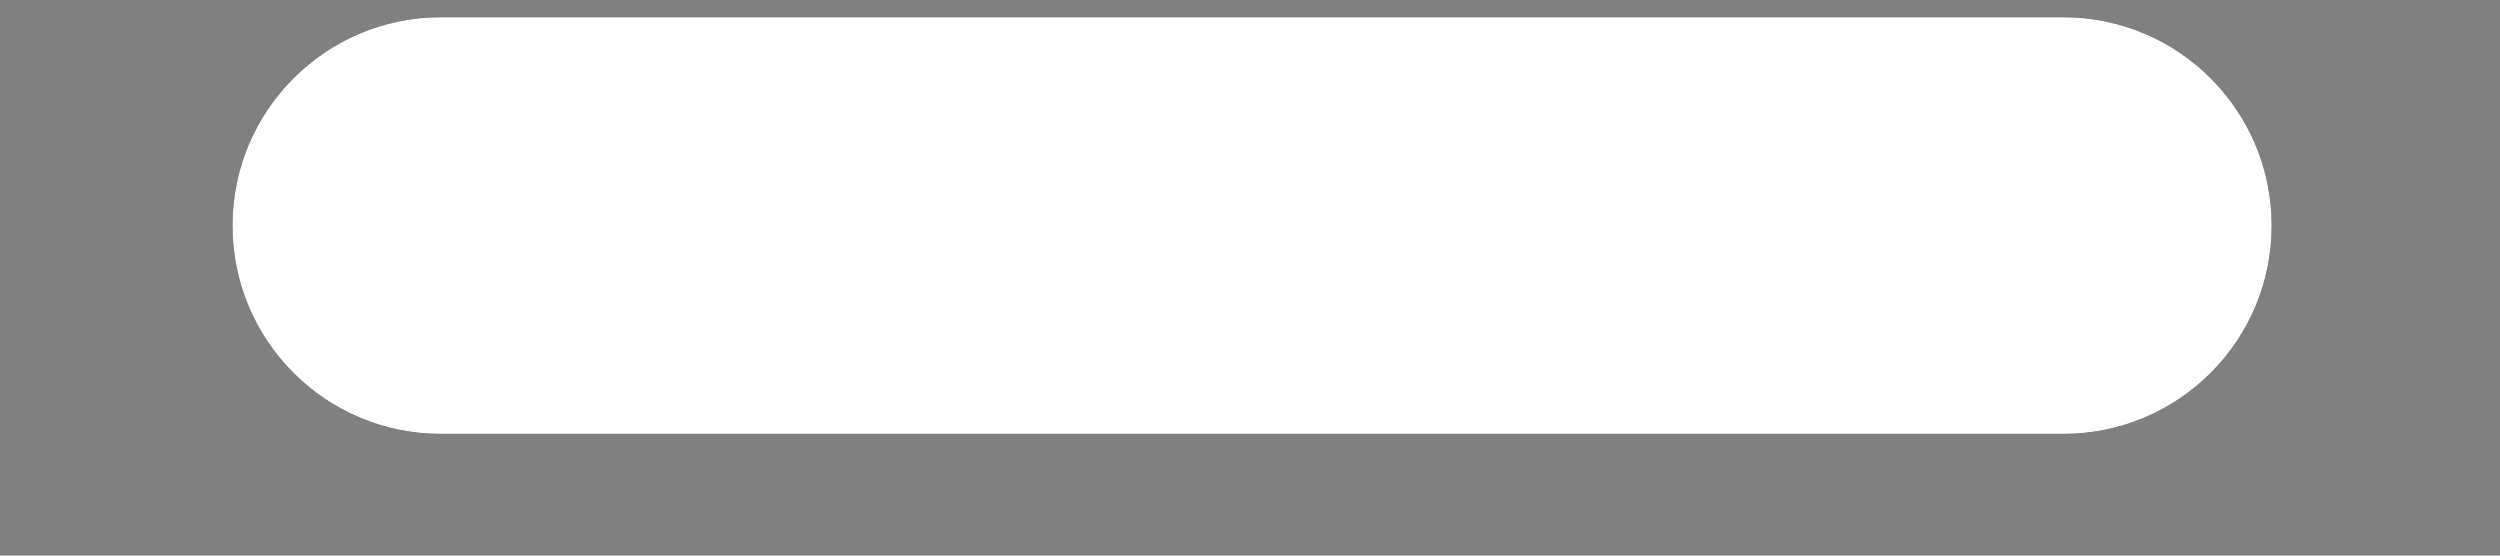 <svg width="9" height="2" viewBox="0 0 9 2" fill="none" xmlns="http://www.w3.org/2000/svg">
<rect x="0" y="0" width="9" height="2" fill="#808080" stroke="none"/>
<g id="Union">
<path fill-rule="evenodd" clip-rule="evenodd" d="M0.837 0.812C0.837 0.398 1.173 0.062 1.587 0.062H7.428C7.842 0.062 8.178 0.398 8.178 0.812C8.178 1.227 7.842 1.562 7.428 1.562H1.587C1.173 1.562 0.837 1.227 0.837 0.812Z" fill="#1A1323"/>
<path fill-rule="evenodd" clip-rule="evenodd" d="M0.837 0.812C0.837 0.398 1.173 0.062 1.587 0.062H7.428C7.842 0.062 8.178 0.398 8.178 0.812C8.178 1.227 7.842 1.562 7.428 1.562H1.587C1.173 1.562 0.837 1.227 0.837 0.812Z" fill="white"/>
</g>
</svg>
